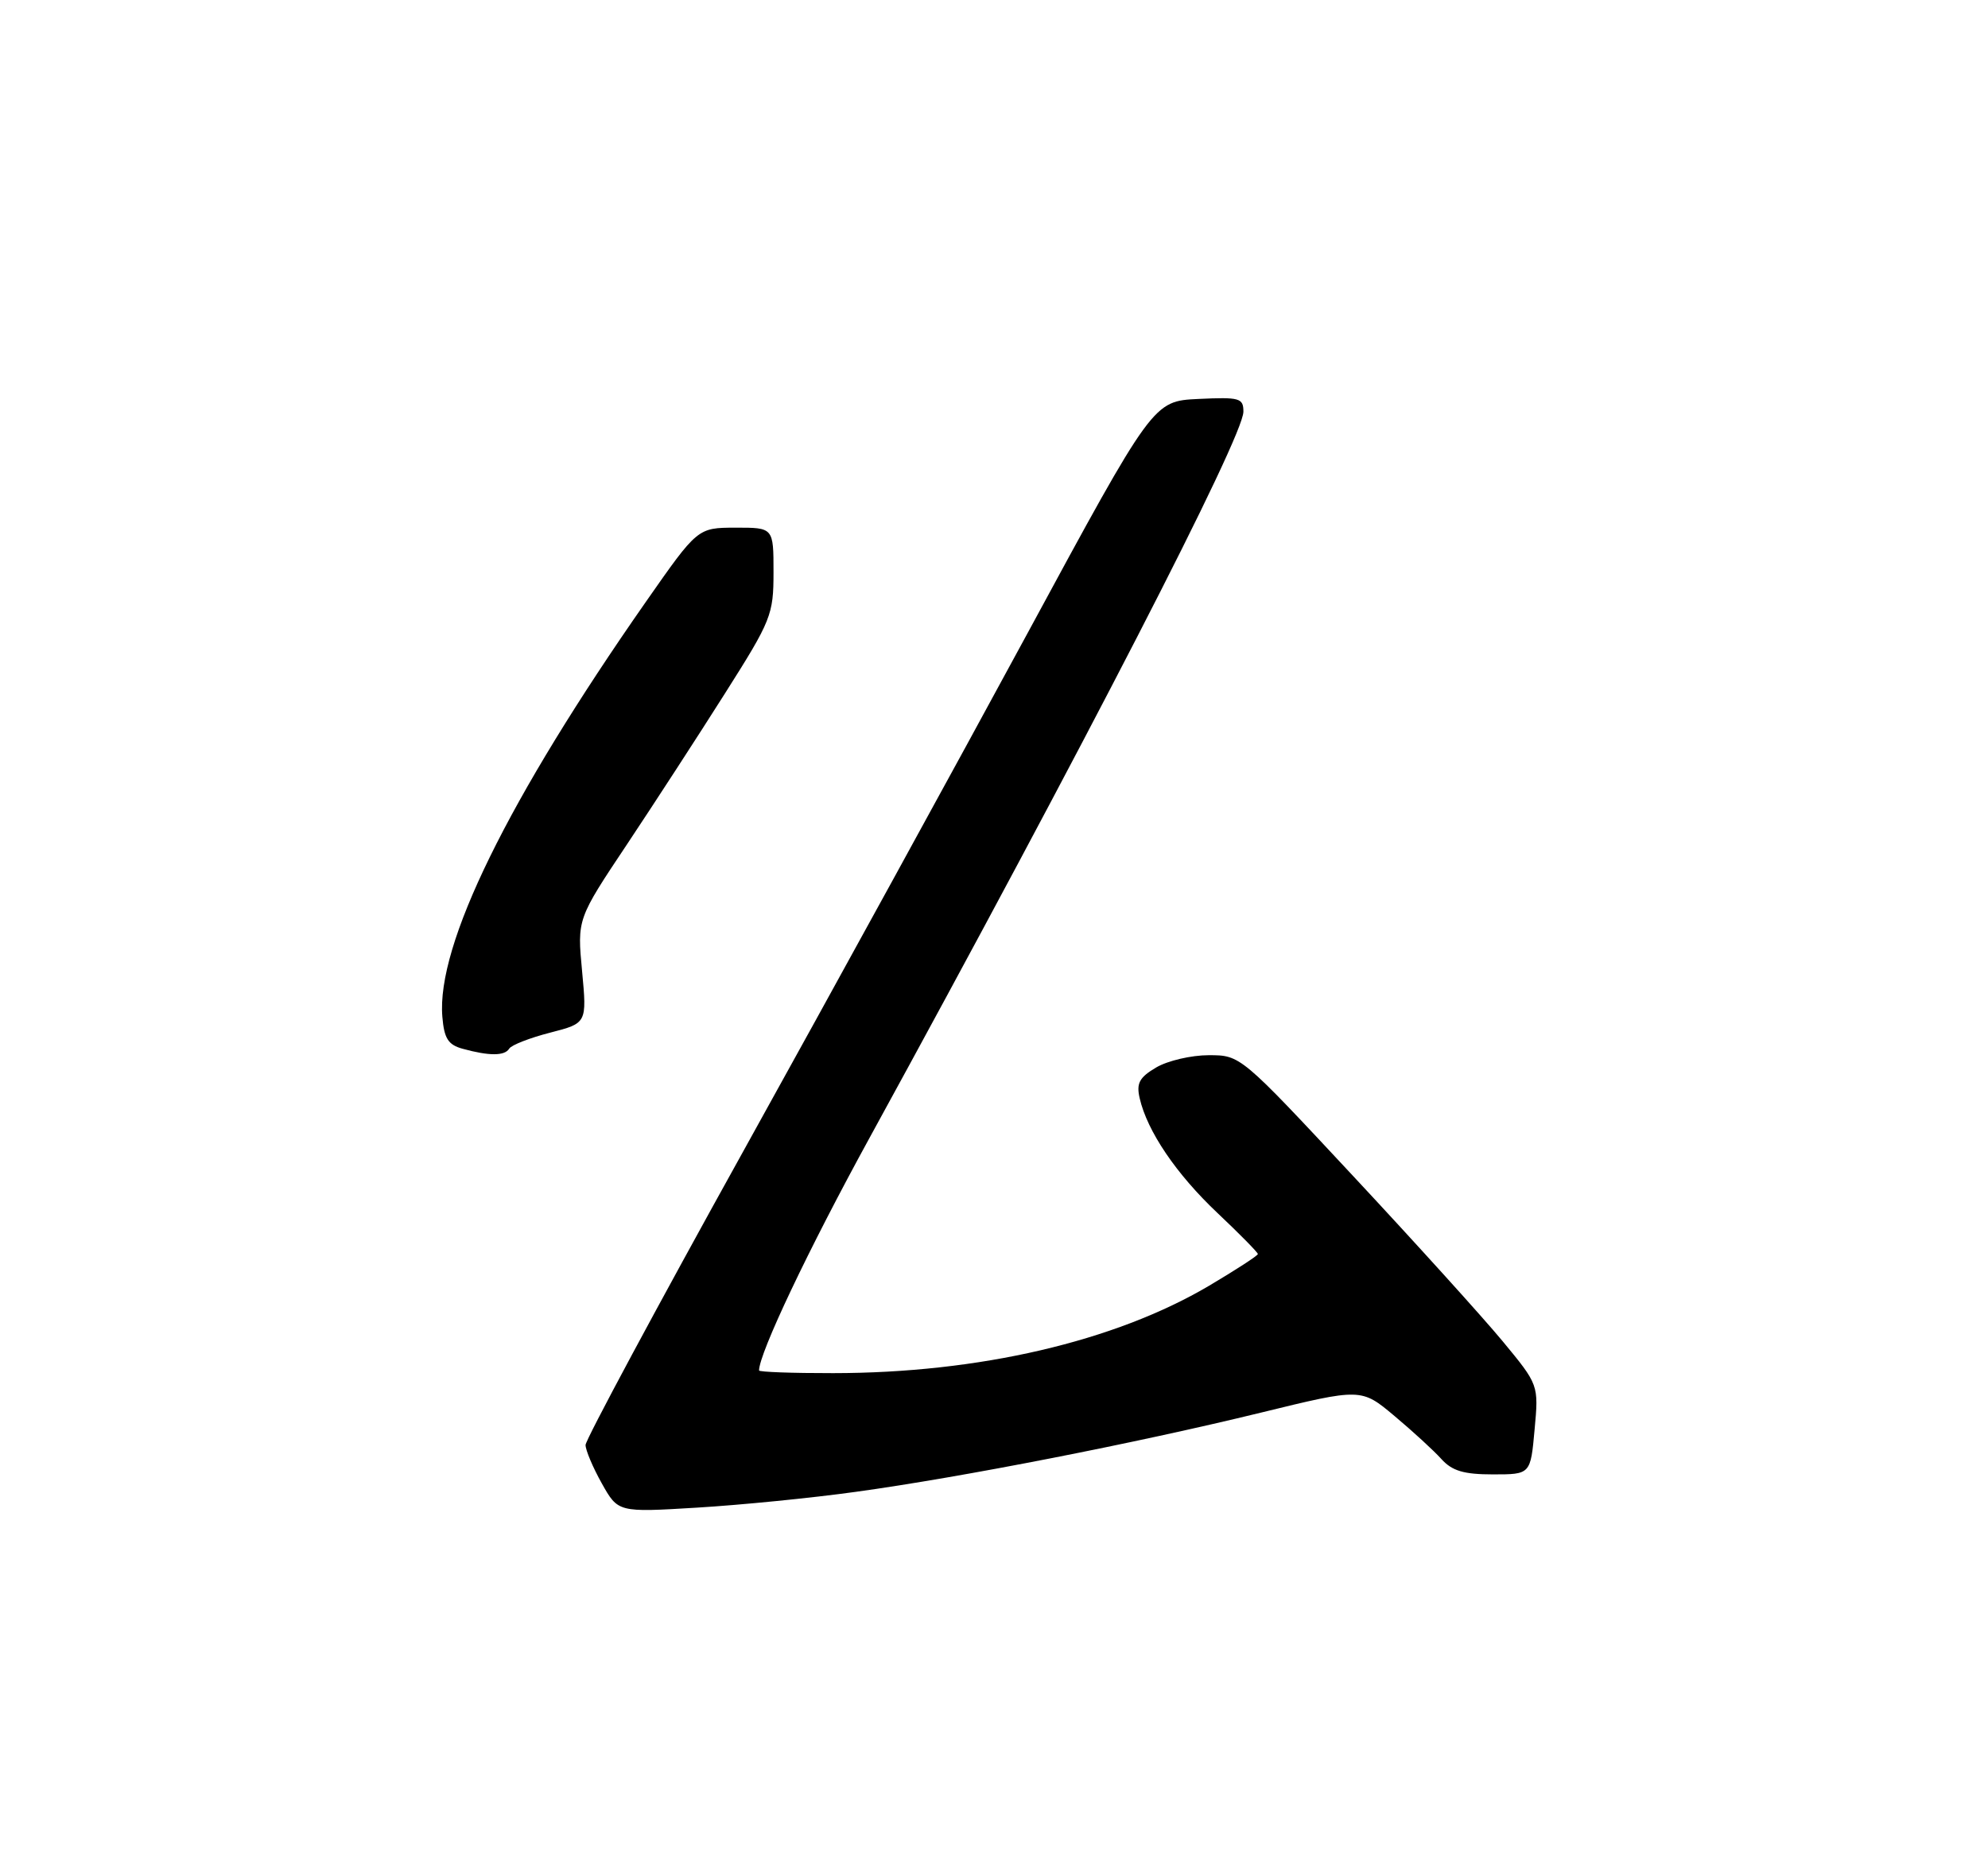 <?xml version="1.0" encoding="UTF-8" standalone="no"?>
<!DOCTYPE svg PUBLIC "-//W3C//DTD SVG 1.1//EN" "http://www.w3.org/Graphics/SVG/1.1/DTD/svg11.dtd" >
<svg xmlns="http://www.w3.org/2000/svg" xmlns:xlink="http://www.w3.org/1999/xlink" version="1.1" viewBox="0 0 275 256">
 <g >
 <path fill="currentColor"
d=" M 118.41 206.41 C 133.02 204.40 157.13 199.68 174.40 195.46 C 188.30 192.06 188.30 192.06 192.90 195.92 C 195.43 198.04 198.36 200.73 199.40 201.89 C 200.88 203.52 202.49 204.00 206.52 204.00 C 211.72 204.00 211.72 204.00 212.28 197.80 C 212.85 191.61 212.85 191.61 207.84 185.55 C 205.08 182.22 195.80 171.96 187.21 162.75 C 171.60 146.00 171.60 146.00 167.20 146.00 C 164.79 146.00 161.52 146.76 159.93 147.70 C 157.61 149.07 157.17 149.88 157.65 151.95 C 158.70 156.53 162.70 162.43 168.40 167.82 C 171.48 170.73 174.00 173.29 174.00 173.51 C 174.00 173.73 170.96 175.70 167.25 177.90 C 154.17 185.62 135.43 189.98 115.25 189.99 C 109.61 190.00 105.00 189.83 105.00 189.62 C 105.00 187.26 111.83 172.86 120.25 157.50 C 149.99 103.20 172.00 60.45 172.00 56.96 C 172.00 55.07 171.49 54.93 165.76 55.20 C 159.52 55.50 159.52 55.50 142.20 87.50 C 132.67 105.10 115.01 137.31 102.94 159.07 C 90.87 180.83 81.00 199.22 81.00 199.93 C 81.00 200.64 82.01 203.04 83.25 205.25 C 85.50 209.26 85.50 209.26 96.41 208.60 C 102.42 208.24 112.32 207.26 118.41 206.41 Z  M 70.44 145.09 C 70.75 144.59 73.30 143.60 76.10 142.88 C 81.19 141.57 81.19 141.57 80.52 134.37 C 79.84 127.16 79.84 127.16 86.73 116.83 C 90.51 111.15 96.62 101.74 100.30 95.92 C 106.70 85.82 107.00 85.06 107.00 79.17 C 107.00 73.00 107.00 73.00 101.75 73.01 C 96.50 73.02 96.50 73.02 89.35 83.26 C 70.23 110.64 60.36 130.76 61.19 140.68 C 61.44 143.69 61.99 144.56 64.00 145.11 C 67.67 146.12 69.81 146.12 70.44 145.09 Z "/>
</g>
</svg>